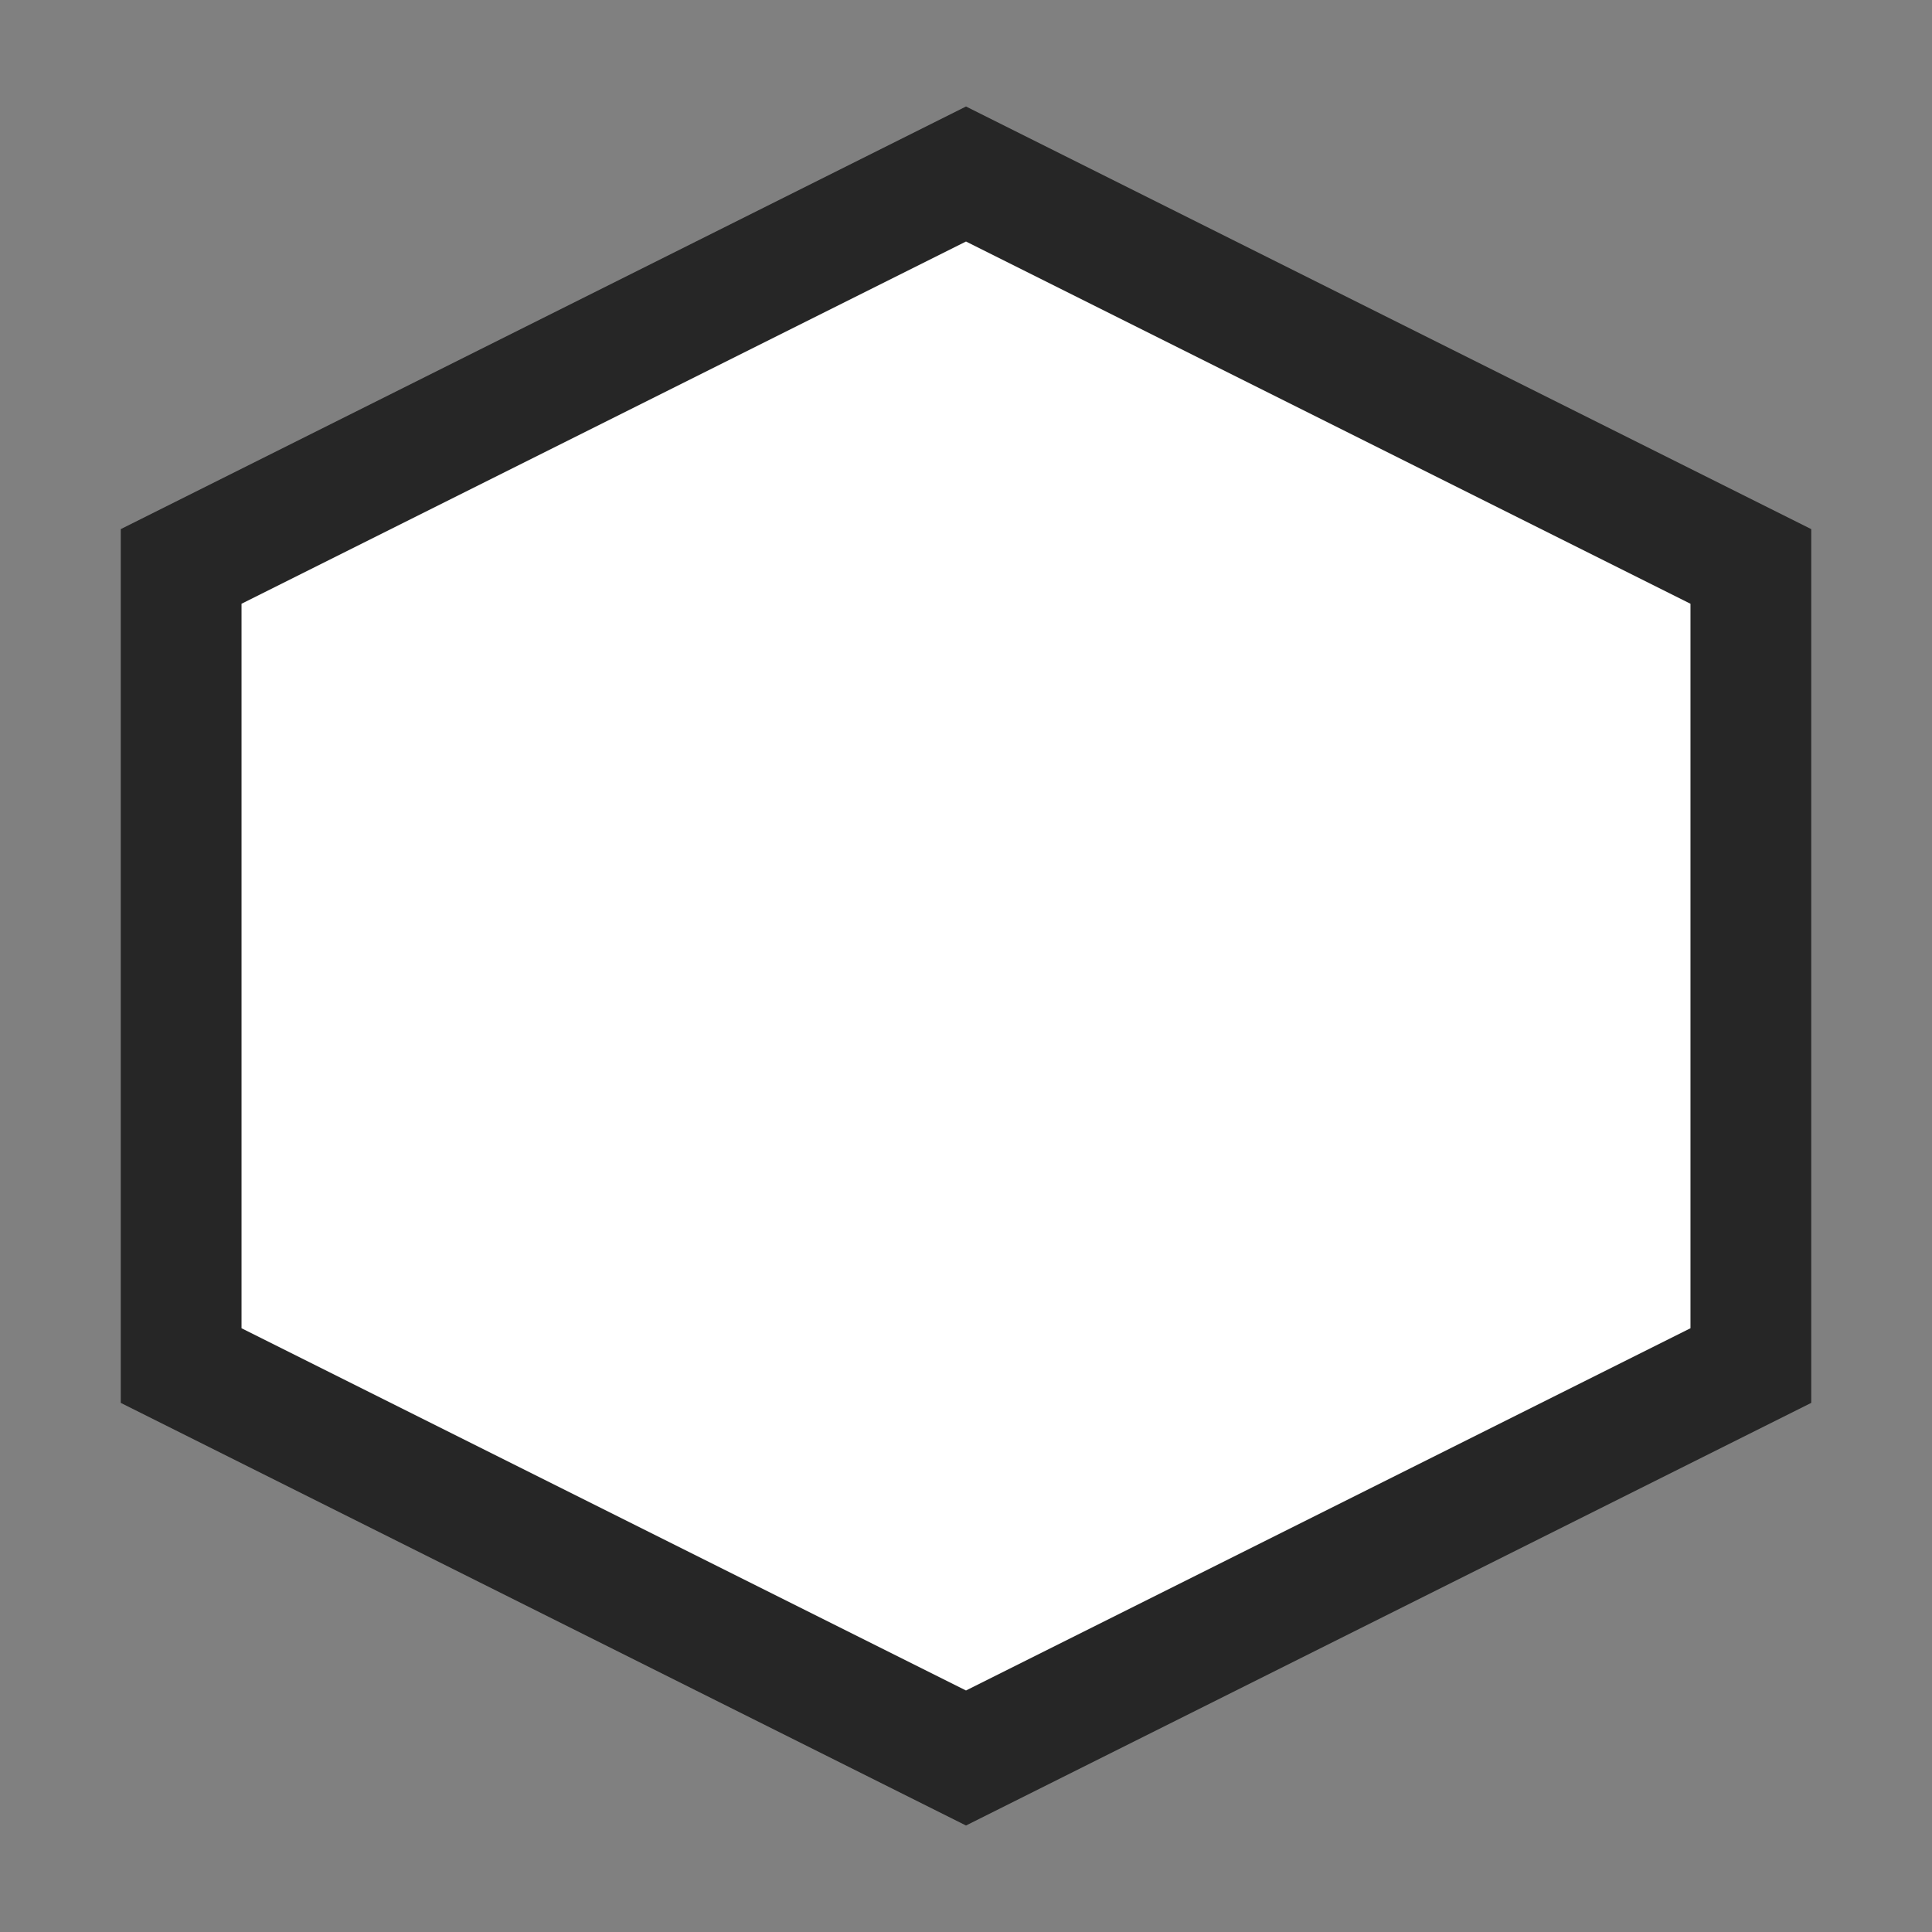 <svg xmlns="http://www.w3.org/2000/svg" viewBox="0 0 16 16"><rect x="0" y="0" width="16" height="16" fill="#808080" stroke="none"/>/&gt;<path style="fill:#000;stroke:#000;opacity:.7;stroke-width:2;stroke-miterlimit:4;stroke-dasharray:none" fill="#232629" d="M8 2 2 5v6l6 3 6-3V5z"/><path d="M8 2 2 5v6l6 3 6-3V5z" fill="#232629" style="fill:#fff"/></svg>